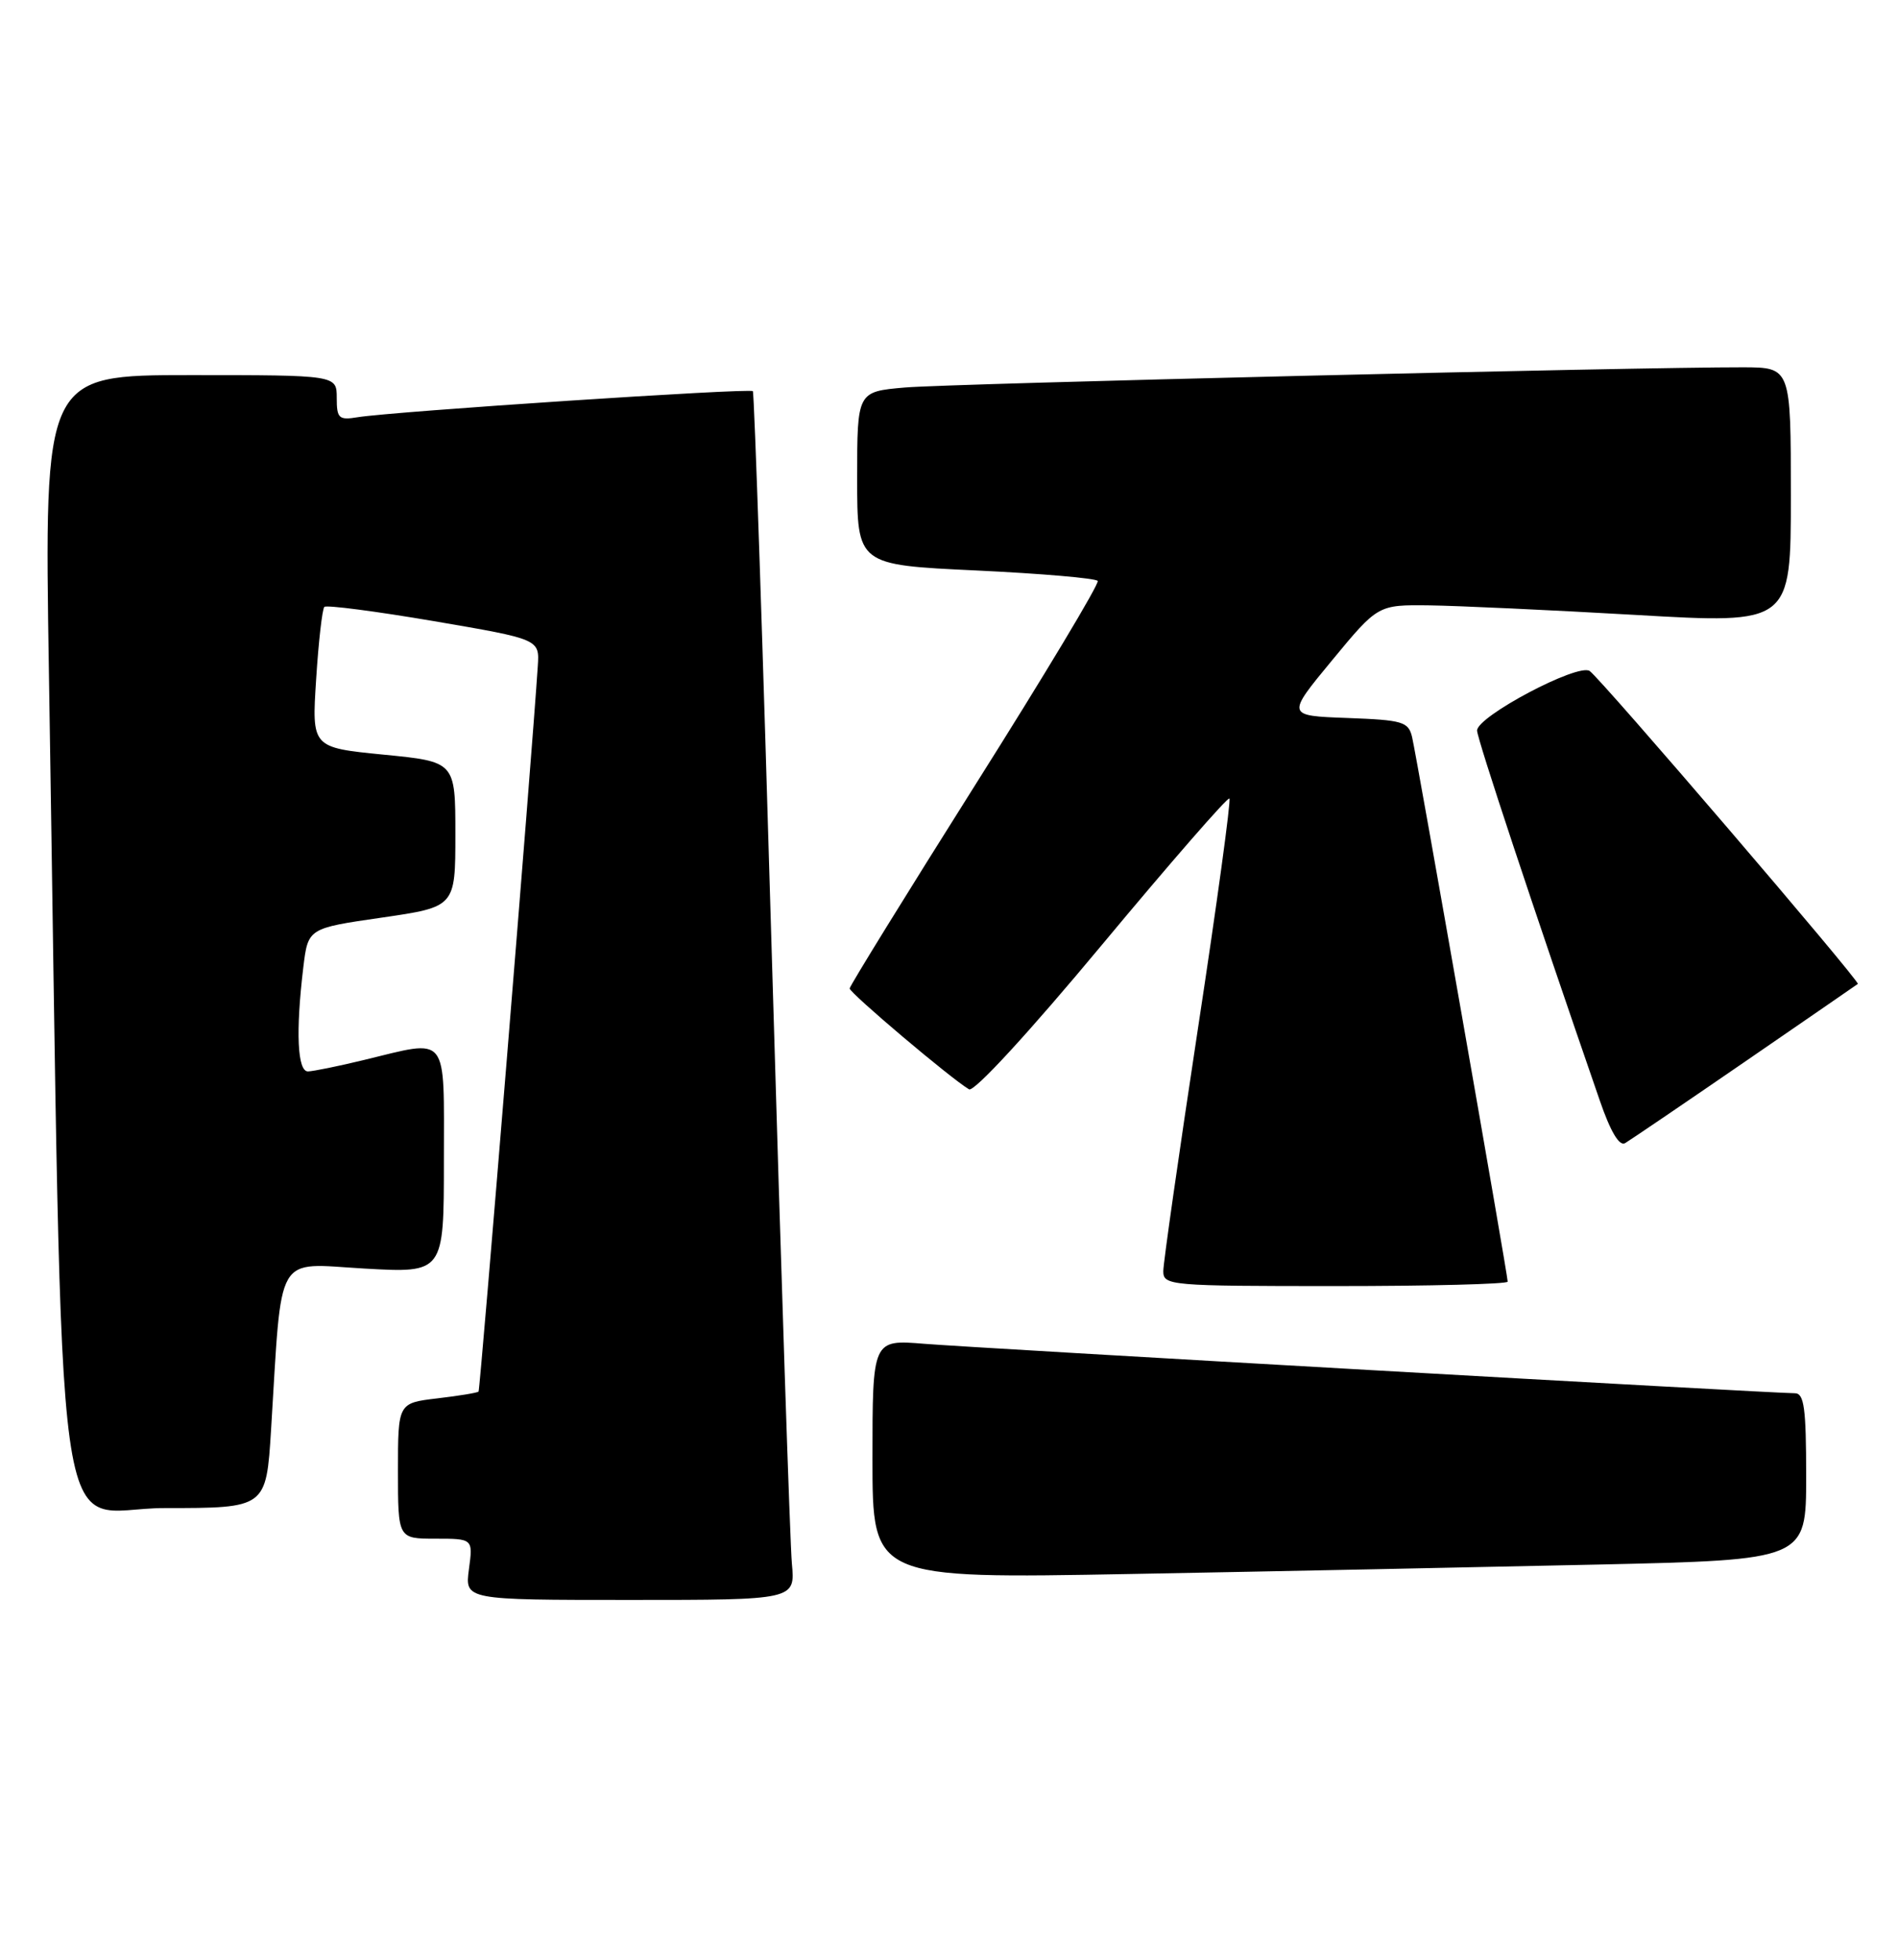 <?xml version="1.0" encoding="UTF-8" standalone="no"?>
<!DOCTYPE svg PUBLIC "-//W3C//DTD SVG 1.1//EN" "http://www.w3.org/Graphics/SVG/1.1/DTD/svg11.dtd" >
<svg xmlns="http://www.w3.org/2000/svg" xmlns:xlink="http://www.w3.org/1999/xlink" version="1.1" viewBox="0 0 248 256">
 <g >
 <path fill="currentColor"
d=" M 103.47 204.25 C 103.23 201.64 102.06 166.20 100.87 125.50 C 99.69 84.80 98.56 51.32 98.37 51.10 C 98.01 50.67 51.40 53.75 46.75 54.50 C 44.27 54.91 44.00 54.66 44.00 51.98 C 44.00 49.00 44.00 49.00 24.88 49.00 C 5.77 49.00 5.77 49.00 6.39 87.75 C 8.34 209.16 6.65 197.00 21.51 197.00 C 34.78 197.00 34.78 197.00 35.42 186.75 C 36.88 163.19 35.81 165.04 47.59 165.71 C 58.00 166.30 58.00 166.30 58.00 151.65 C 58.00 134.80 58.76 135.76 47.50 138.48 C 44.20 139.28 40.94 139.94 40.25 139.96 C 38.86 140.00 38.62 134.78 39.63 126.38 C 40.25 121.26 40.25 121.26 49.87 119.87 C 59.50 118.47 59.50 118.47 59.50 108.99 C 59.50 99.50 59.50 99.50 50.11 98.58 C 40.73 97.65 40.73 97.65 41.31 88.72 C 41.62 83.80 42.11 79.56 42.38 79.28 C 42.66 79.01 49.10 79.85 56.69 81.14 C 70.50 83.50 70.50 83.50 70.27 87.00 C 69.51 98.76 62.74 181.55 62.53 181.78 C 62.39 181.94 59.96 182.34 57.14 182.67 C 52.00 183.28 52.00 183.28 52.00 192.14 C 52.00 201.00 52.00 201.00 56.90 201.00 C 61.81 201.00 61.81 201.00 61.27 205.00 C 60.74 209.00 60.74 209.00 82.32 209.00 C 103.91 209.00 103.91 209.00 103.47 204.25 Z  M 208.75 204.38 C 236.00 203.77 236.00 203.77 236.00 192.89 C 236.00 183.93 235.74 182.00 234.52 182.00 C 231.62 182.00 127.39 176.08 120.75 175.54 C 114.00 174.99 114.00 174.99 114.00 190.61 C 114.00 206.23 114.00 206.23 147.75 205.61 C 166.31 205.27 193.76 204.71 208.75 204.38 Z  M 197.00 167.42 C 197.00 166.53 185.11 98.83 184.51 96.29 C 184.03 94.27 183.29 94.06 176.03 93.79 C 168.07 93.50 168.07 93.50 174.06 86.25 C 180.05 79.00 180.05 79.00 186.77 79.08 C 190.47 79.13 202.61 79.69 213.75 80.33 C 234.00 81.50 234.00 81.50 234.00 64.75 C 234.00 48.00 234.00 48.00 227.75 47.98 C 214.12 47.95 124.11 50.11 118.25 50.62 C 112.00 51.16 112.00 51.16 112.00 62.47 C 112.00 73.79 112.00 73.79 127.52 74.52 C 136.05 74.92 143.21 75.54 143.43 75.89 C 143.66 76.25 136.46 88.23 127.44 102.52 C 118.43 116.81 111.04 128.78 111.02 129.12 C 111.00 129.70 124.27 140.92 126.62 142.30 C 127.27 142.68 134.41 134.93 143.98 123.43 C 152.92 112.69 160.42 104.08 160.64 104.31 C 160.86 104.53 159.01 118.07 156.52 134.41 C 154.04 150.74 152.00 164.98 152.00 166.05 C 152.00 167.93 152.86 168.00 174.50 168.00 C 186.88 168.00 197.00 167.74 197.00 167.42 Z  M 228.00 138.69 C 235.97 133.21 242.61 128.64 242.75 128.53 C 243.11 128.25 209.17 88.64 207.71 87.65 C 206.17 86.61 193.00 93.58 193.00 95.43 C 193.00 96.48 200.32 118.56 209.03 143.75 C 210.43 147.83 211.59 149.77 212.34 149.33 C 212.98 148.95 220.03 144.17 228.00 138.69 Z "/>
</g>
</svg>